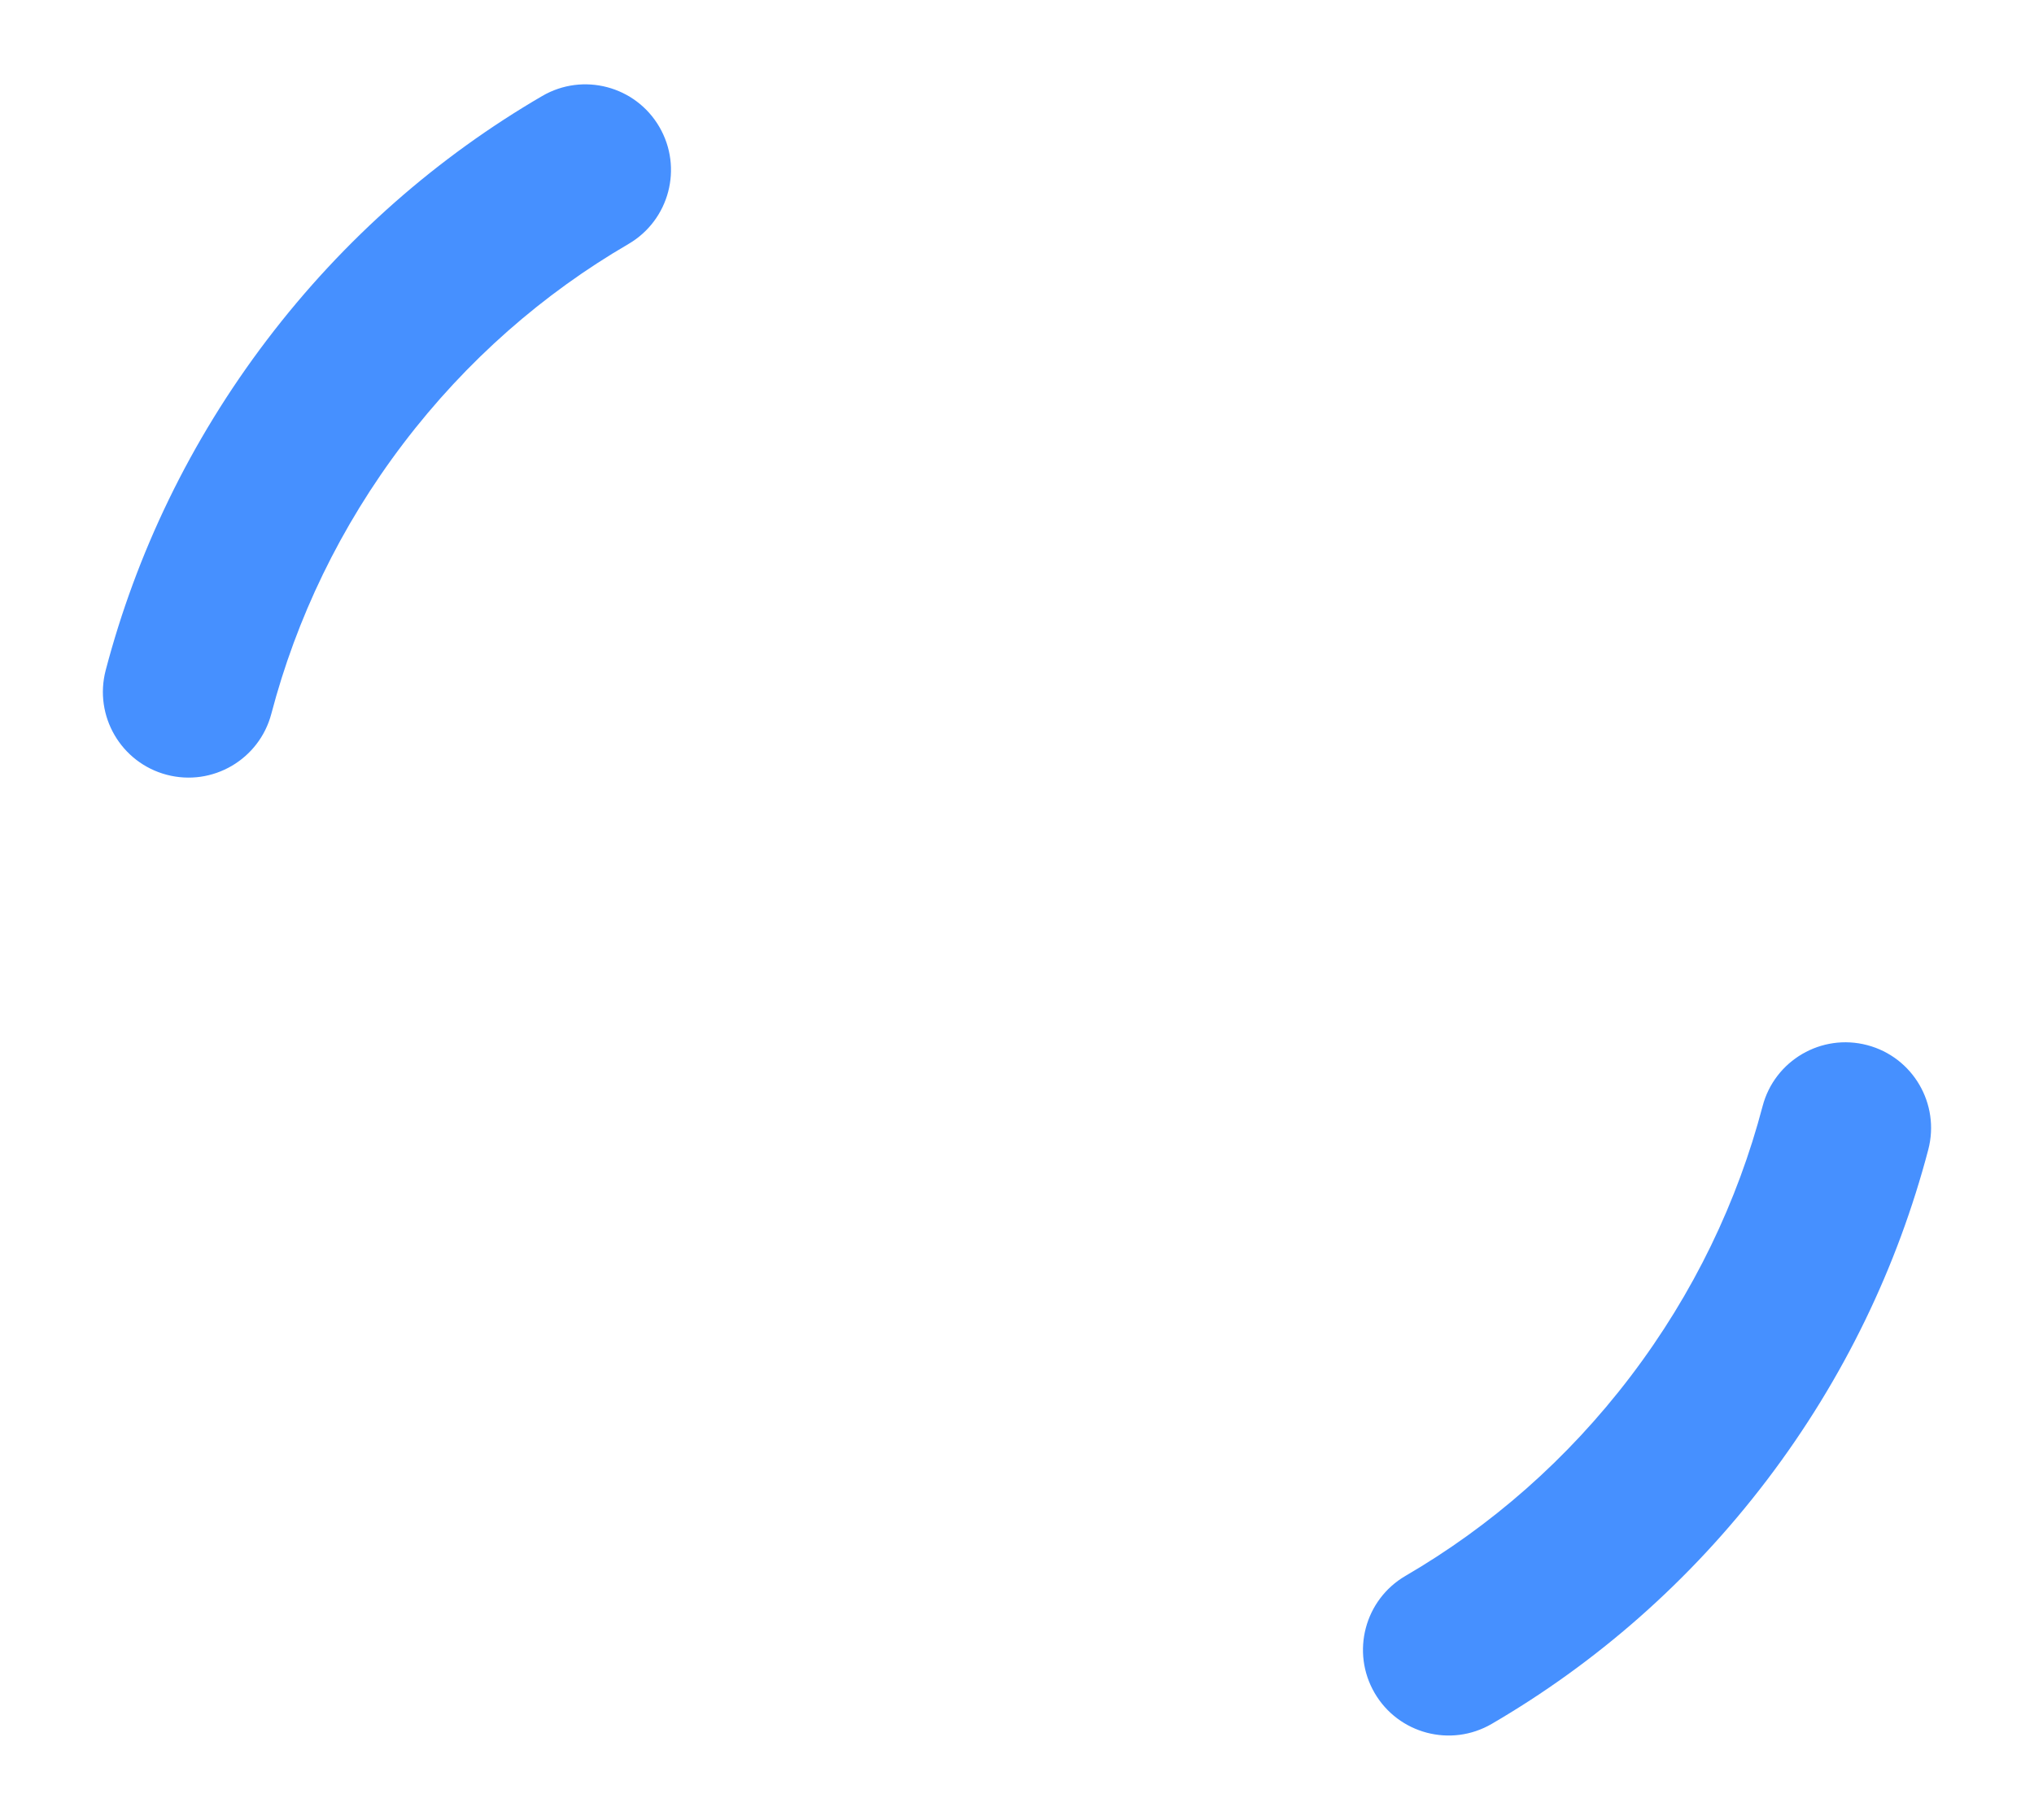 <svg width="76" height="68" viewBox="0 0 76 68" fill="none" xmlns="http://www.w3.org/2000/svg">
<path fill-rule="evenodd" clip-rule="evenodd" d="M3.95 25.041C5.092 20.691 7.092 16.492 9.977 12.697C12.862 8.902 16.374 5.852 20.26 3.587C21.787 2.697 23.746 3.214 24.636 4.741C25.526 6.268 25.009 8.227 23.482 9.117C20.31 10.965 17.439 13.457 15.072 16.57C12.705 19.684 11.072 23.117 10.139 26.668C9.69 28.377 7.941 29.399 6.231 28.95C4.522 28.5 3.501 26.751 3.95 25.041ZM69.767 39.051C71.476 39.5 72.498 41.249 72.049 42.959C70.906 47.309 68.906 51.508 66.021 55.303C63.136 59.098 59.625 62.148 55.739 64.413C54.212 65.303 52.253 64.786 51.363 63.26C50.473 61.733 50.989 59.773 52.516 58.883C55.688 57.035 58.559 54.543 60.926 51.43C63.293 48.316 64.926 44.883 65.859 41.333C66.308 39.623 68.058 38.602 69.767 39.051Z" fill="#4690FF"/>
</svg>
